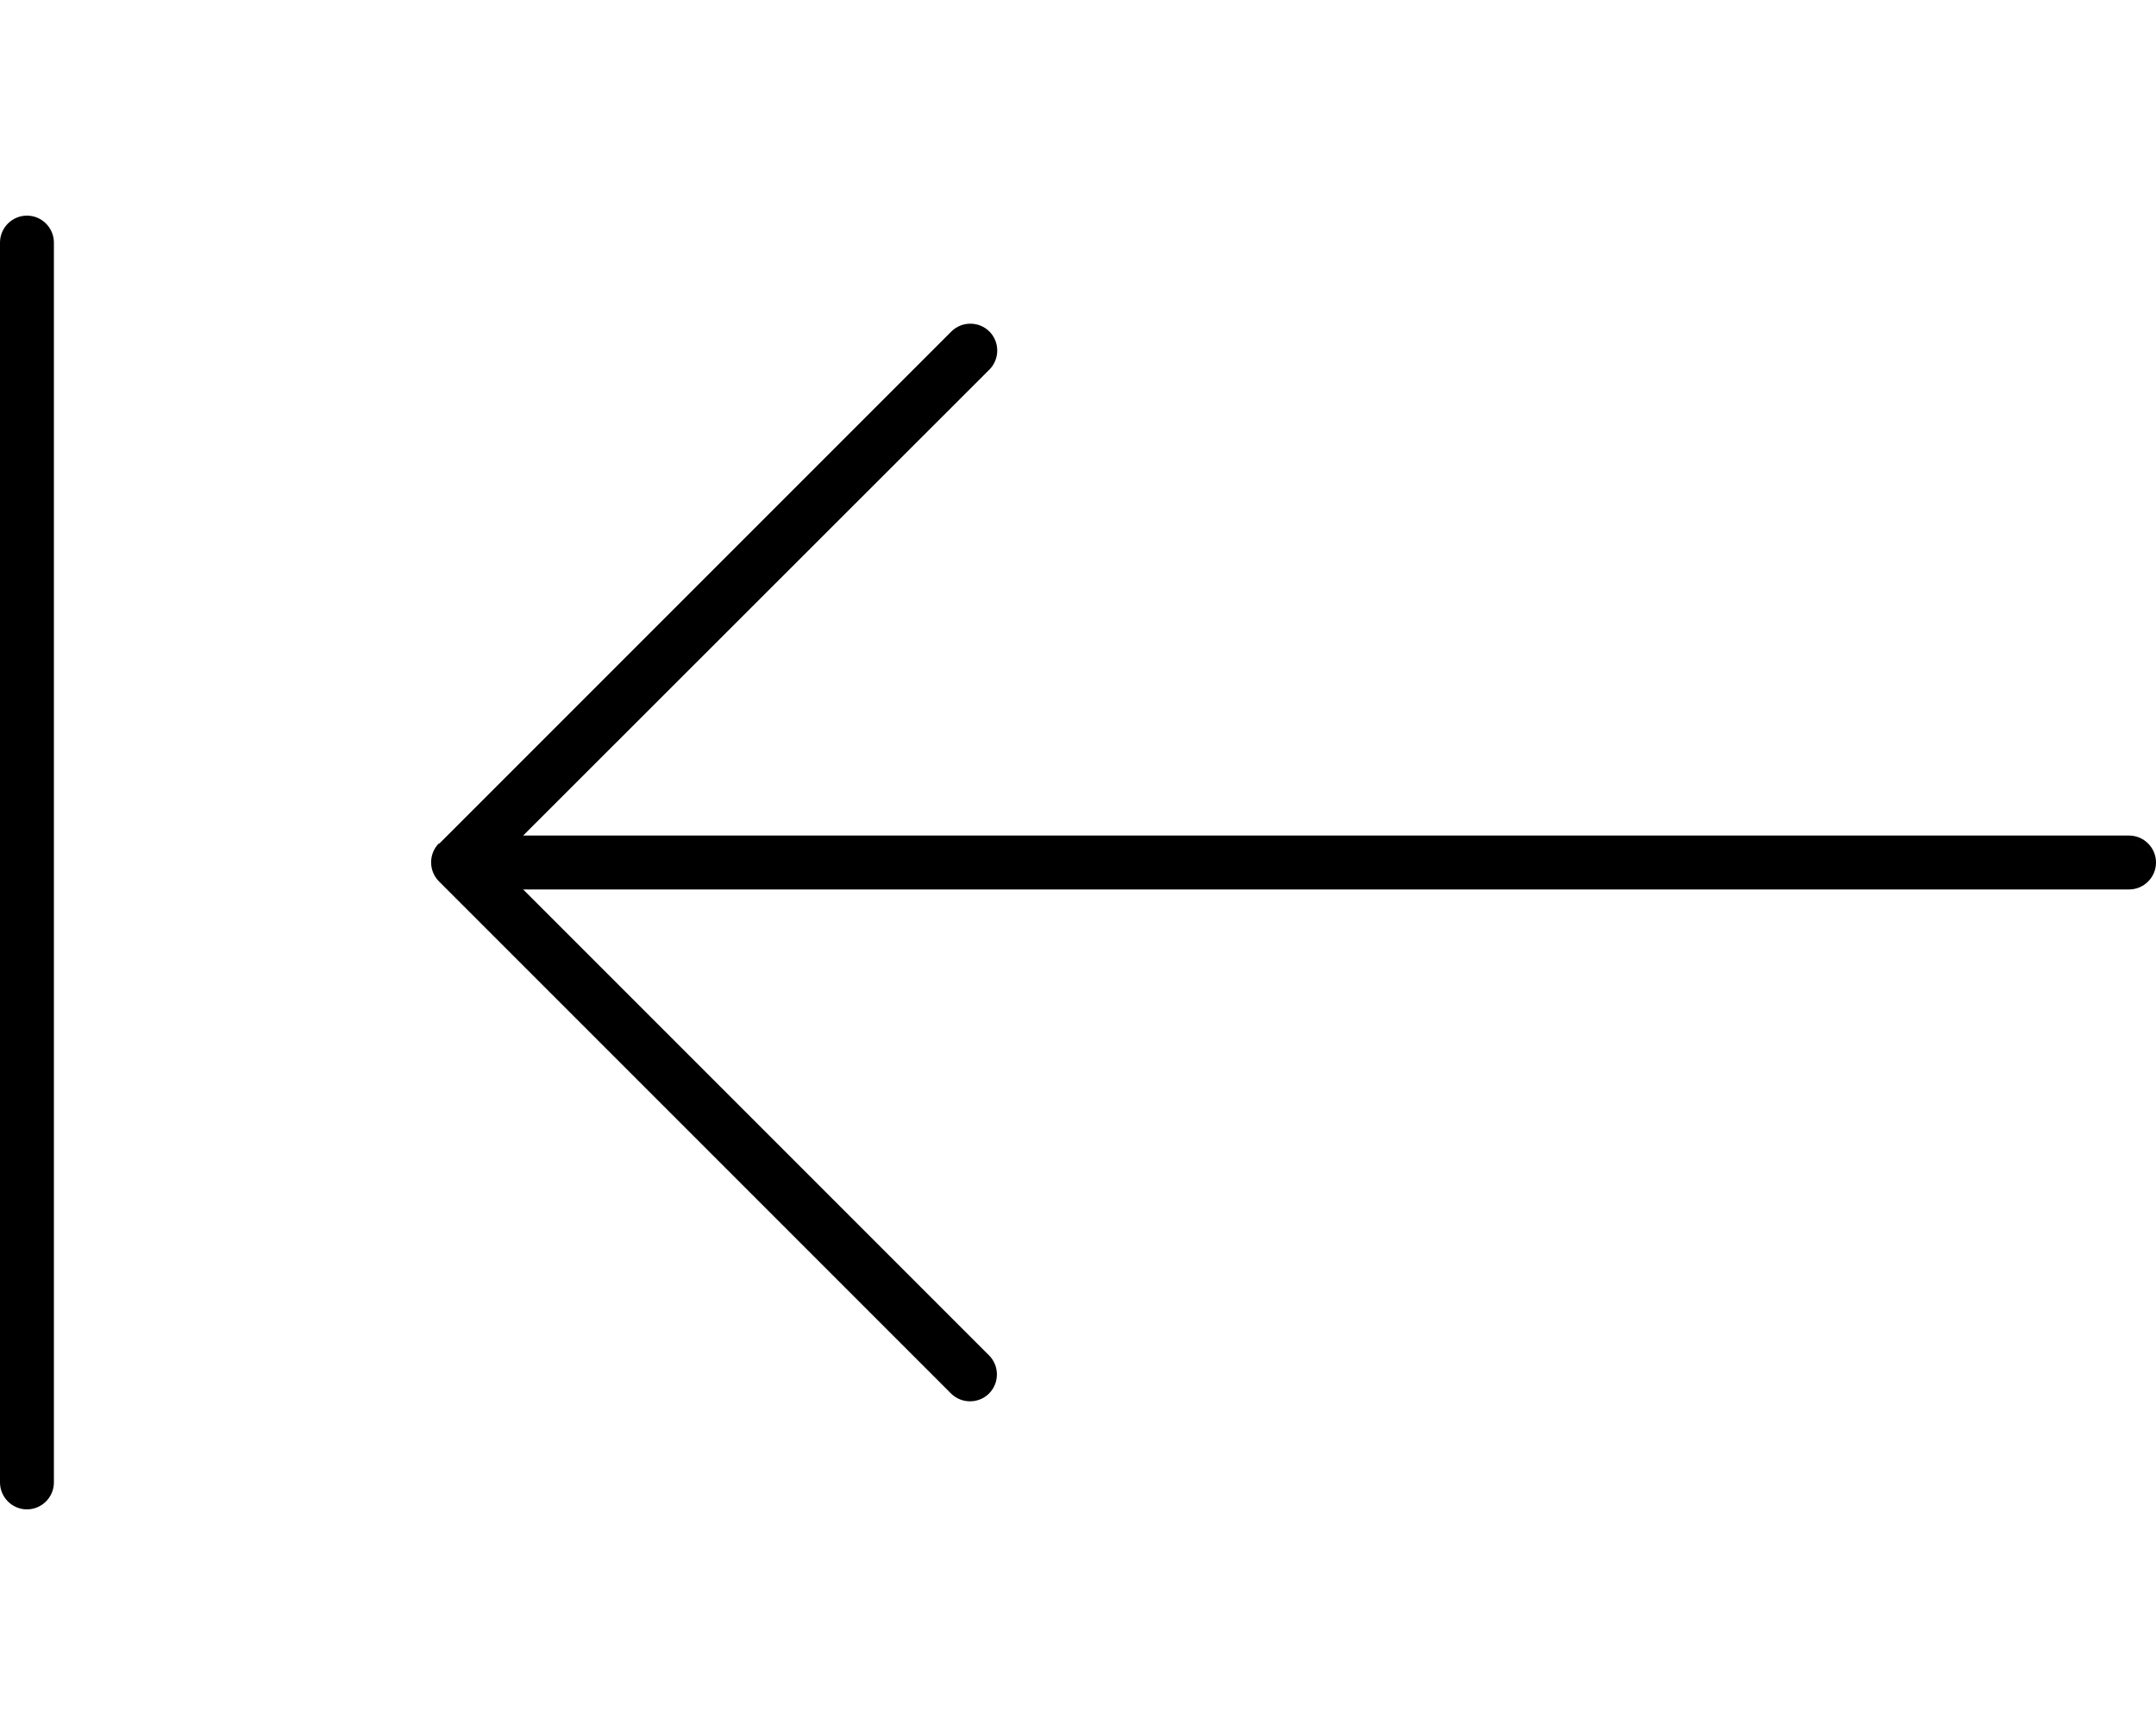 <svg fill="currentColor" xmlns="http://www.w3.org/2000/svg" viewBox="0 0 640 512"><!--! Font Awesome Pro 6.4.0 by @fontawesome - https://fontawesome.com License - https://fontawesome.com/license (Commercial License) Copyright 2023 Fonticons, Inc. --><path d="M0 72V440c0 4.4 3.6 8 8 8s8-3.6 8-8V72c0-4.4-3.6-8-8-8s-8 3.6-8 8zM130.3 250.3c-3.1 3.1-3.1 8.2 0 11.3l152 152c3.1 3.1 8.2 3.1 11.3 0s3.1-8.2 0-11.3L155.3 264 632 264c4.4 0 8-3.6 8-8s-3.6-8-8-8l-476.7 0L293.7 109.7c3.1-3.1 3.1-8.2 0-11.3s-8.2-3.1-11.3 0l-152 152z"/></svg>